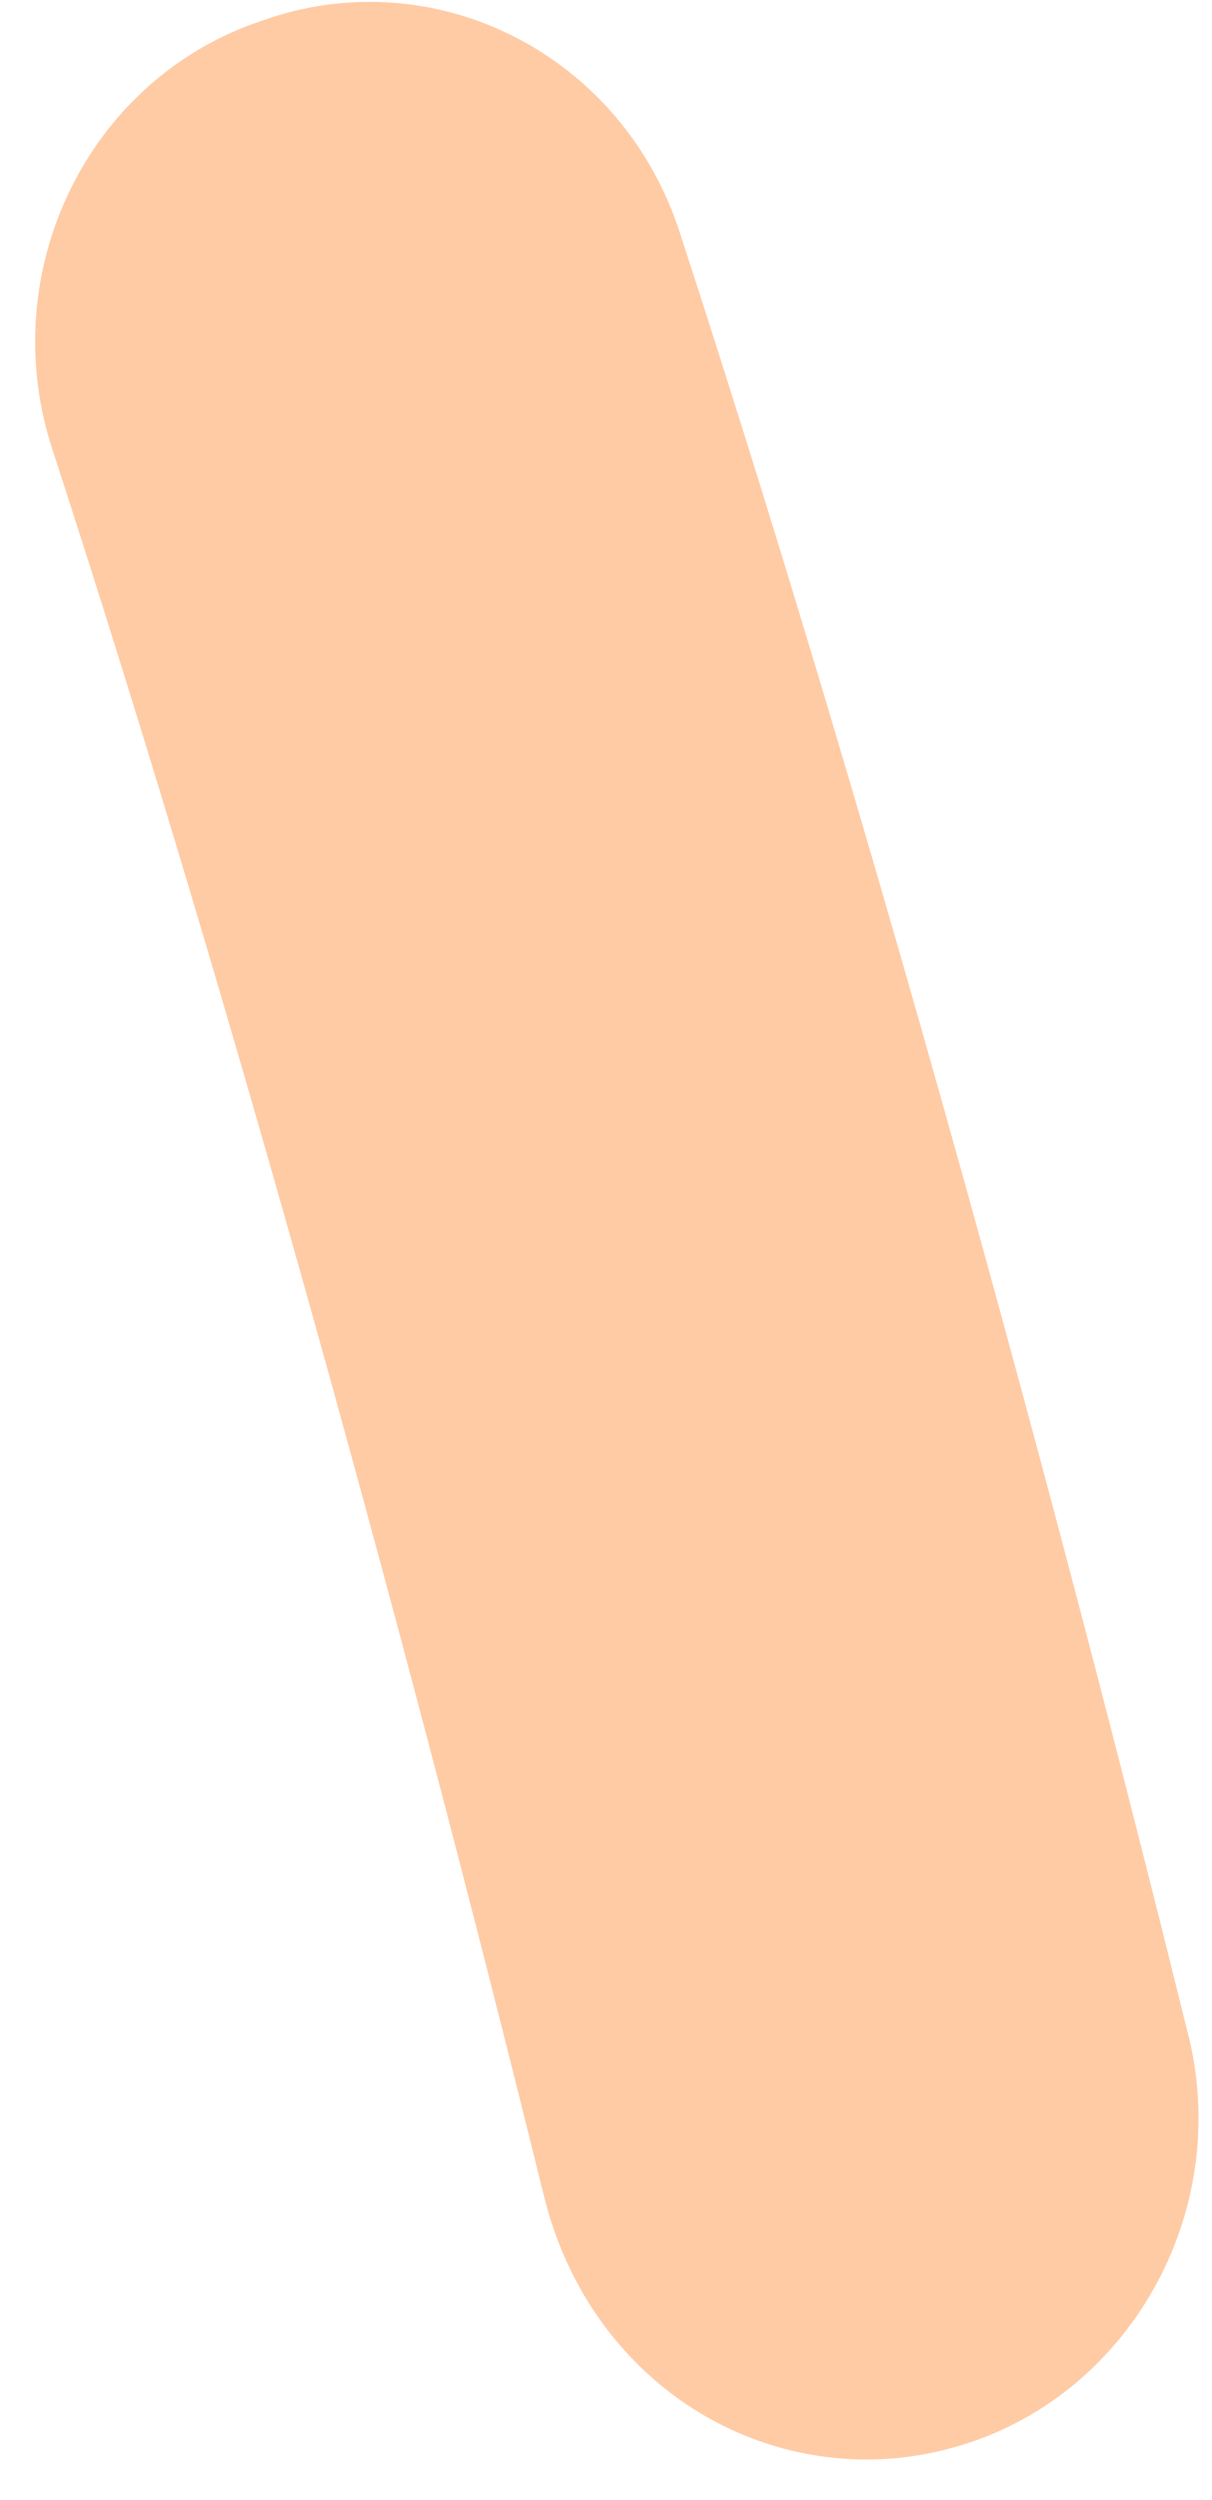 ﻿<?xml version="1.0" encoding="utf-8"?>
<svg version="1.1" xmlns:xlink="http://www.w3.org/1999/xlink" width="16px" height="33px" xmlns="http://www.w3.org/2000/svg">
  <g transform="matrix(1 0 0 1 -241 -241 )">
    <path d="M 12.497 32.329  C 12.147 32.419  11.796 32.464  11.445 32.464  C 9.472 32.464  7.718 31.108  7.192 29.028  C 7.148 28.892  4.298 17  0.703 5.968  C -0.086 3.617  1.141 1.039  3.465 0.271  C 5.745 -0.543  8.244 0.723  8.99 3.119  C 12.717 14.559  15.566 26.405  15.698 26.903  C 16.268 29.299  14.821 31.741  12.497 32.329  Z " fill-rule="nonzero" fill="#ffcba5" stroke="none" transform="matrix(1 0 0 1 241 241 )" />
  </g>
</svg>